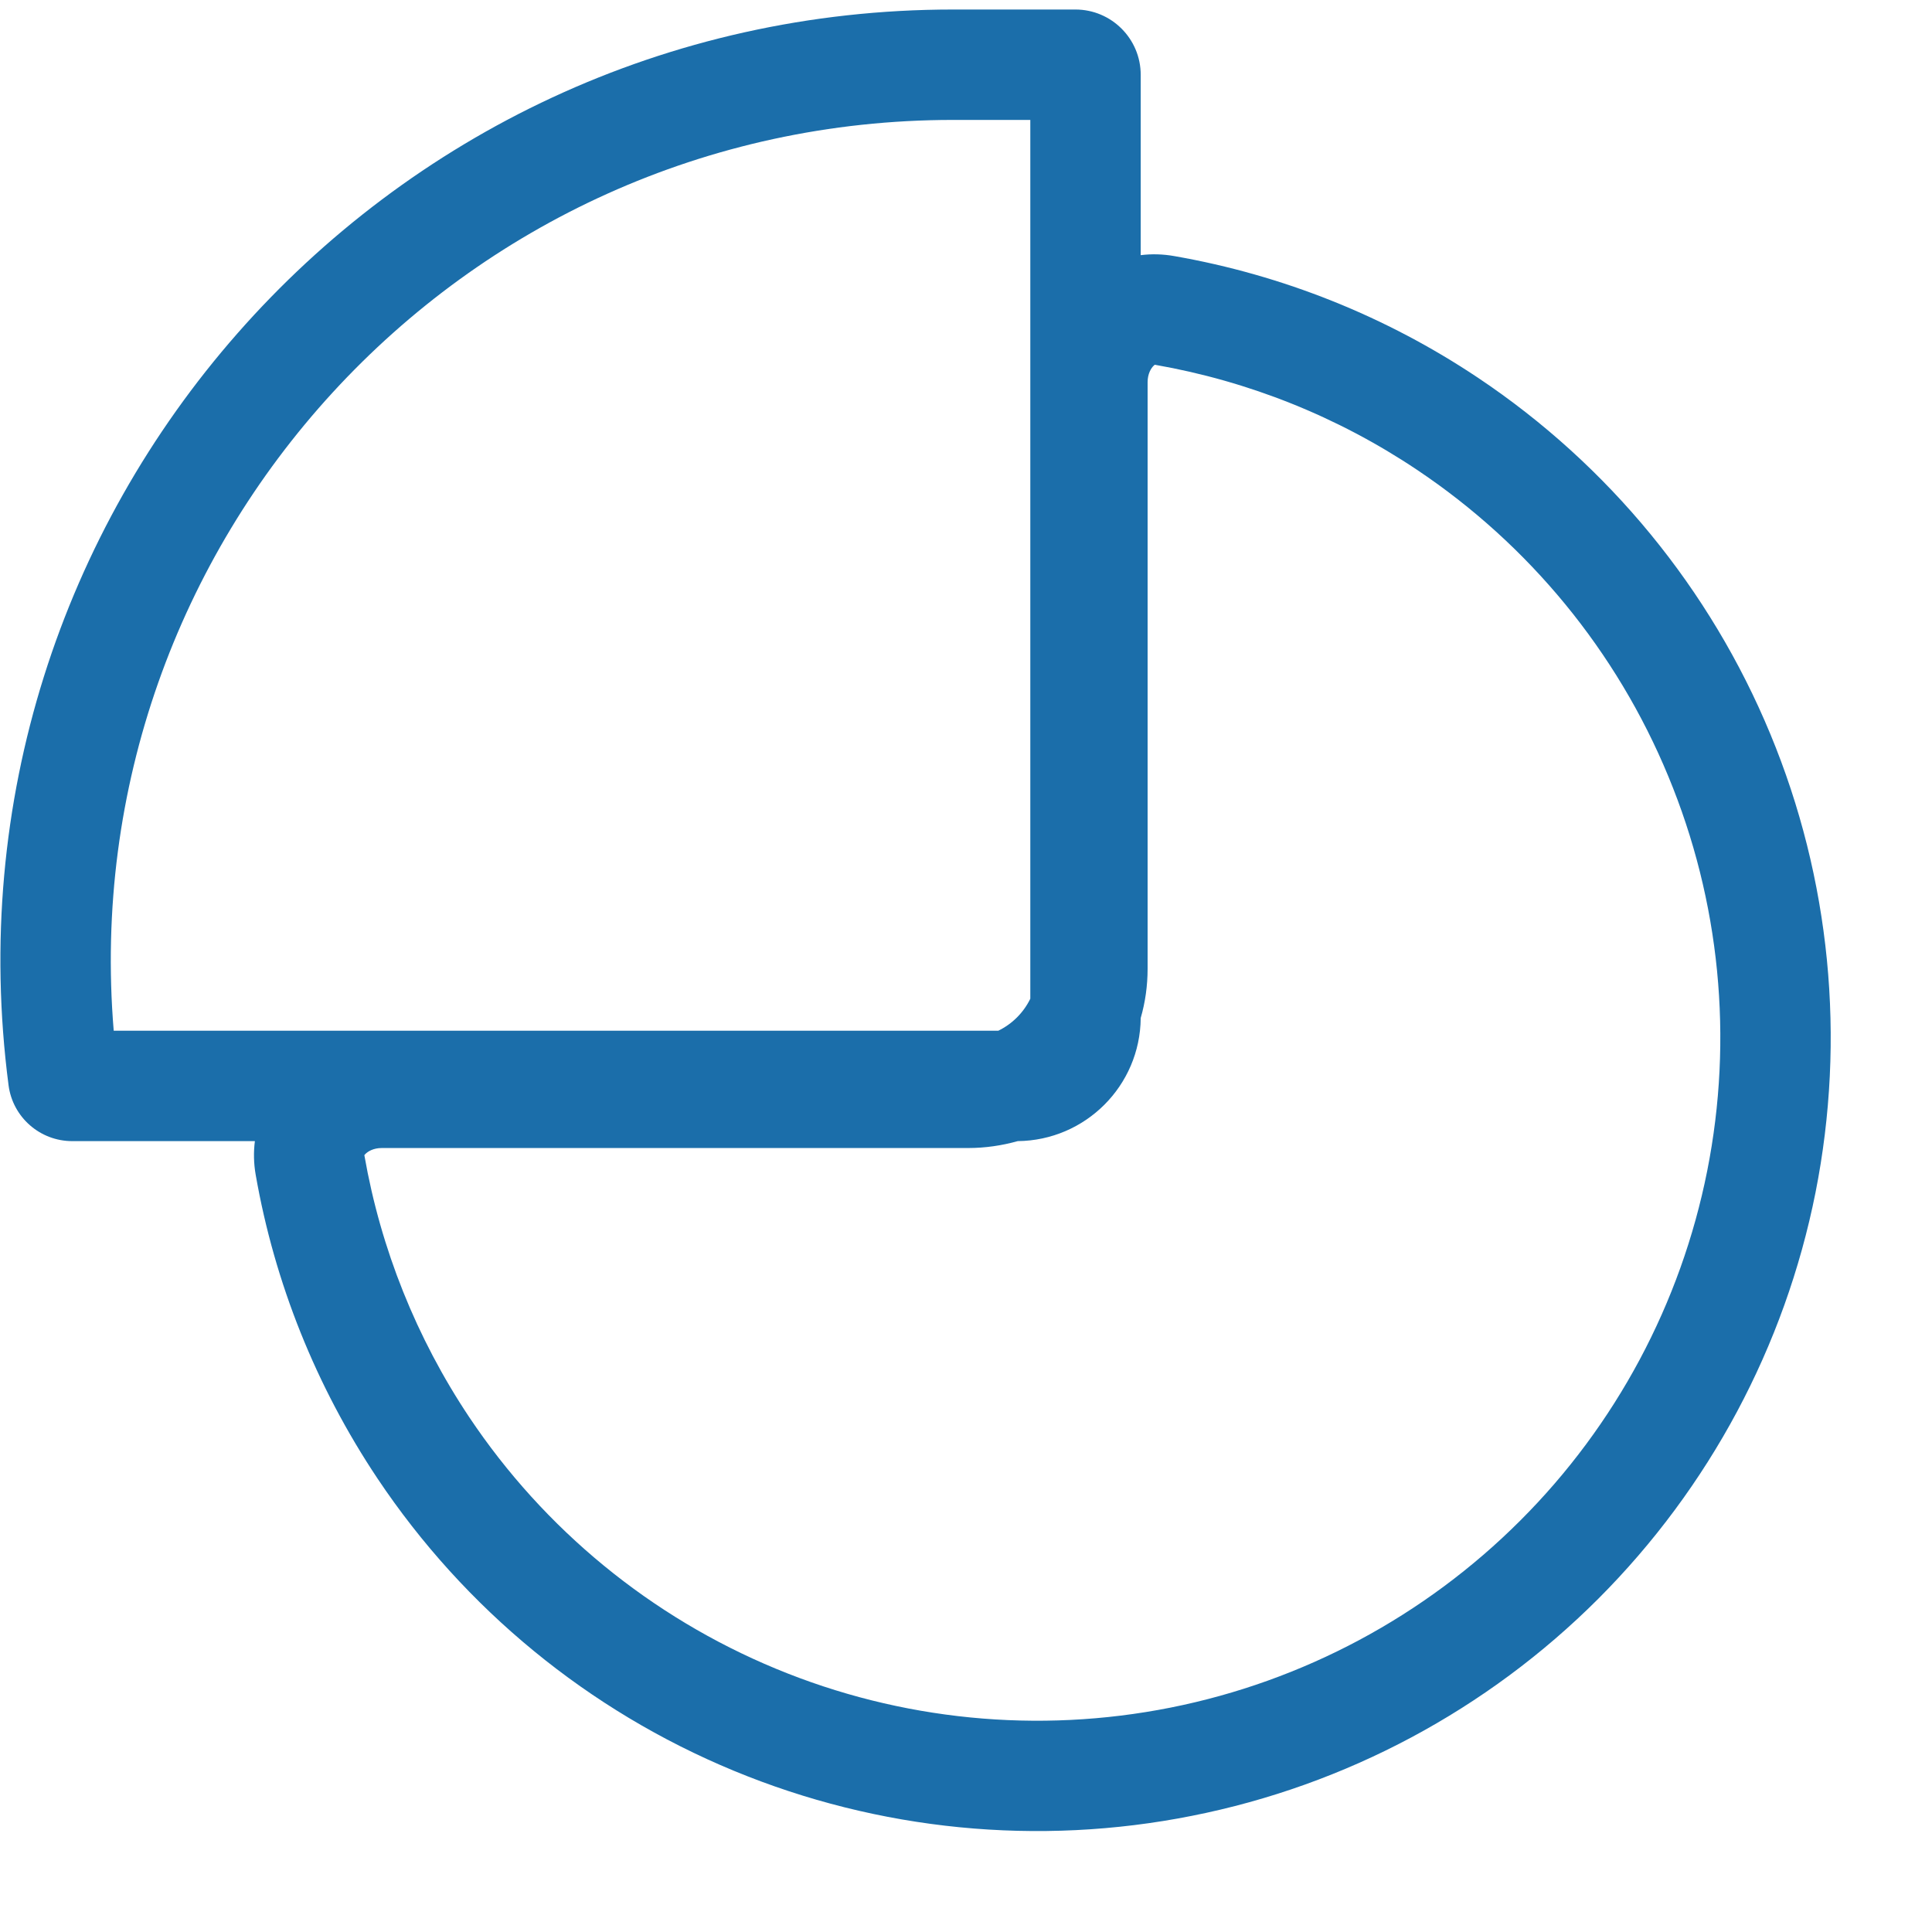 <svg width="14" height="14" viewBox="0 0 14 14" fill="none" xmlns="http://www.w3.org/2000/svg">
<path fill-rule="evenodd" clip-rule="evenodd" d="M7.793 0.069L6.906 0.069C2.739 0.069 -0.477 3.733 0.062 7.864C0.092 8.096 0.29 8.269 0.523 8.269H1.847C1.837 8.347 1.838 8.429 1.853 8.514C1.99 9.297 2.29 10.046 2.735 10.713C3.367 11.659 4.265 12.396 5.316 12.831C6.366 13.266 7.523 13.38 8.638 13.158C9.753 12.937 10.778 12.389 11.582 11.585C12.386 10.78 12.934 9.756 13.156 8.641C13.377 7.525 13.264 6.369 12.828 5.318C12.393 4.268 11.656 3.37 10.711 2.738C10.044 2.292 9.294 1.993 8.511 1.856C8.427 1.841 8.345 1.839 8.266 1.849V0.542C8.266 0.281 8.054 0.069 7.793 0.069ZM7.375 8.269C7.865 8.264 8.262 7.868 8.266 7.377C8.299 7.263 8.316 7.143 8.316 7.019V2.769C8.316 2.709 8.341 2.668 8.36 2.65C8.364 2.646 8.367 2.644 8.369 2.643L8.373 2.644C9.047 2.762 9.692 3.019 10.266 3.403C11.08 3.947 11.715 4.72 12.089 5.625C12.464 6.529 12.562 7.524 12.371 8.485C12.18 9.445 11.709 10.327 11.016 11.019C10.324 11.711 9.442 12.183 8.482 12.374C7.522 12.565 6.526 12.467 5.622 12.092C4.717 11.717 3.944 11.083 3.4 10.269C3.017 9.695 2.759 9.049 2.641 8.375L2.64 8.371C2.641 8.37 2.643 8.367 2.647 8.363C2.665 8.344 2.706 8.319 2.766 8.319H7.016C7.14 8.319 7.261 8.301 7.375 8.269ZM7.466 7.237L7.466 0.869L6.906 0.869C3.32 0.869 0.531 3.937 0.824 7.469L7.234 7.469C7.335 7.42 7.417 7.338 7.466 7.237Z" fill="#1B6EAA"/>
</svg>
